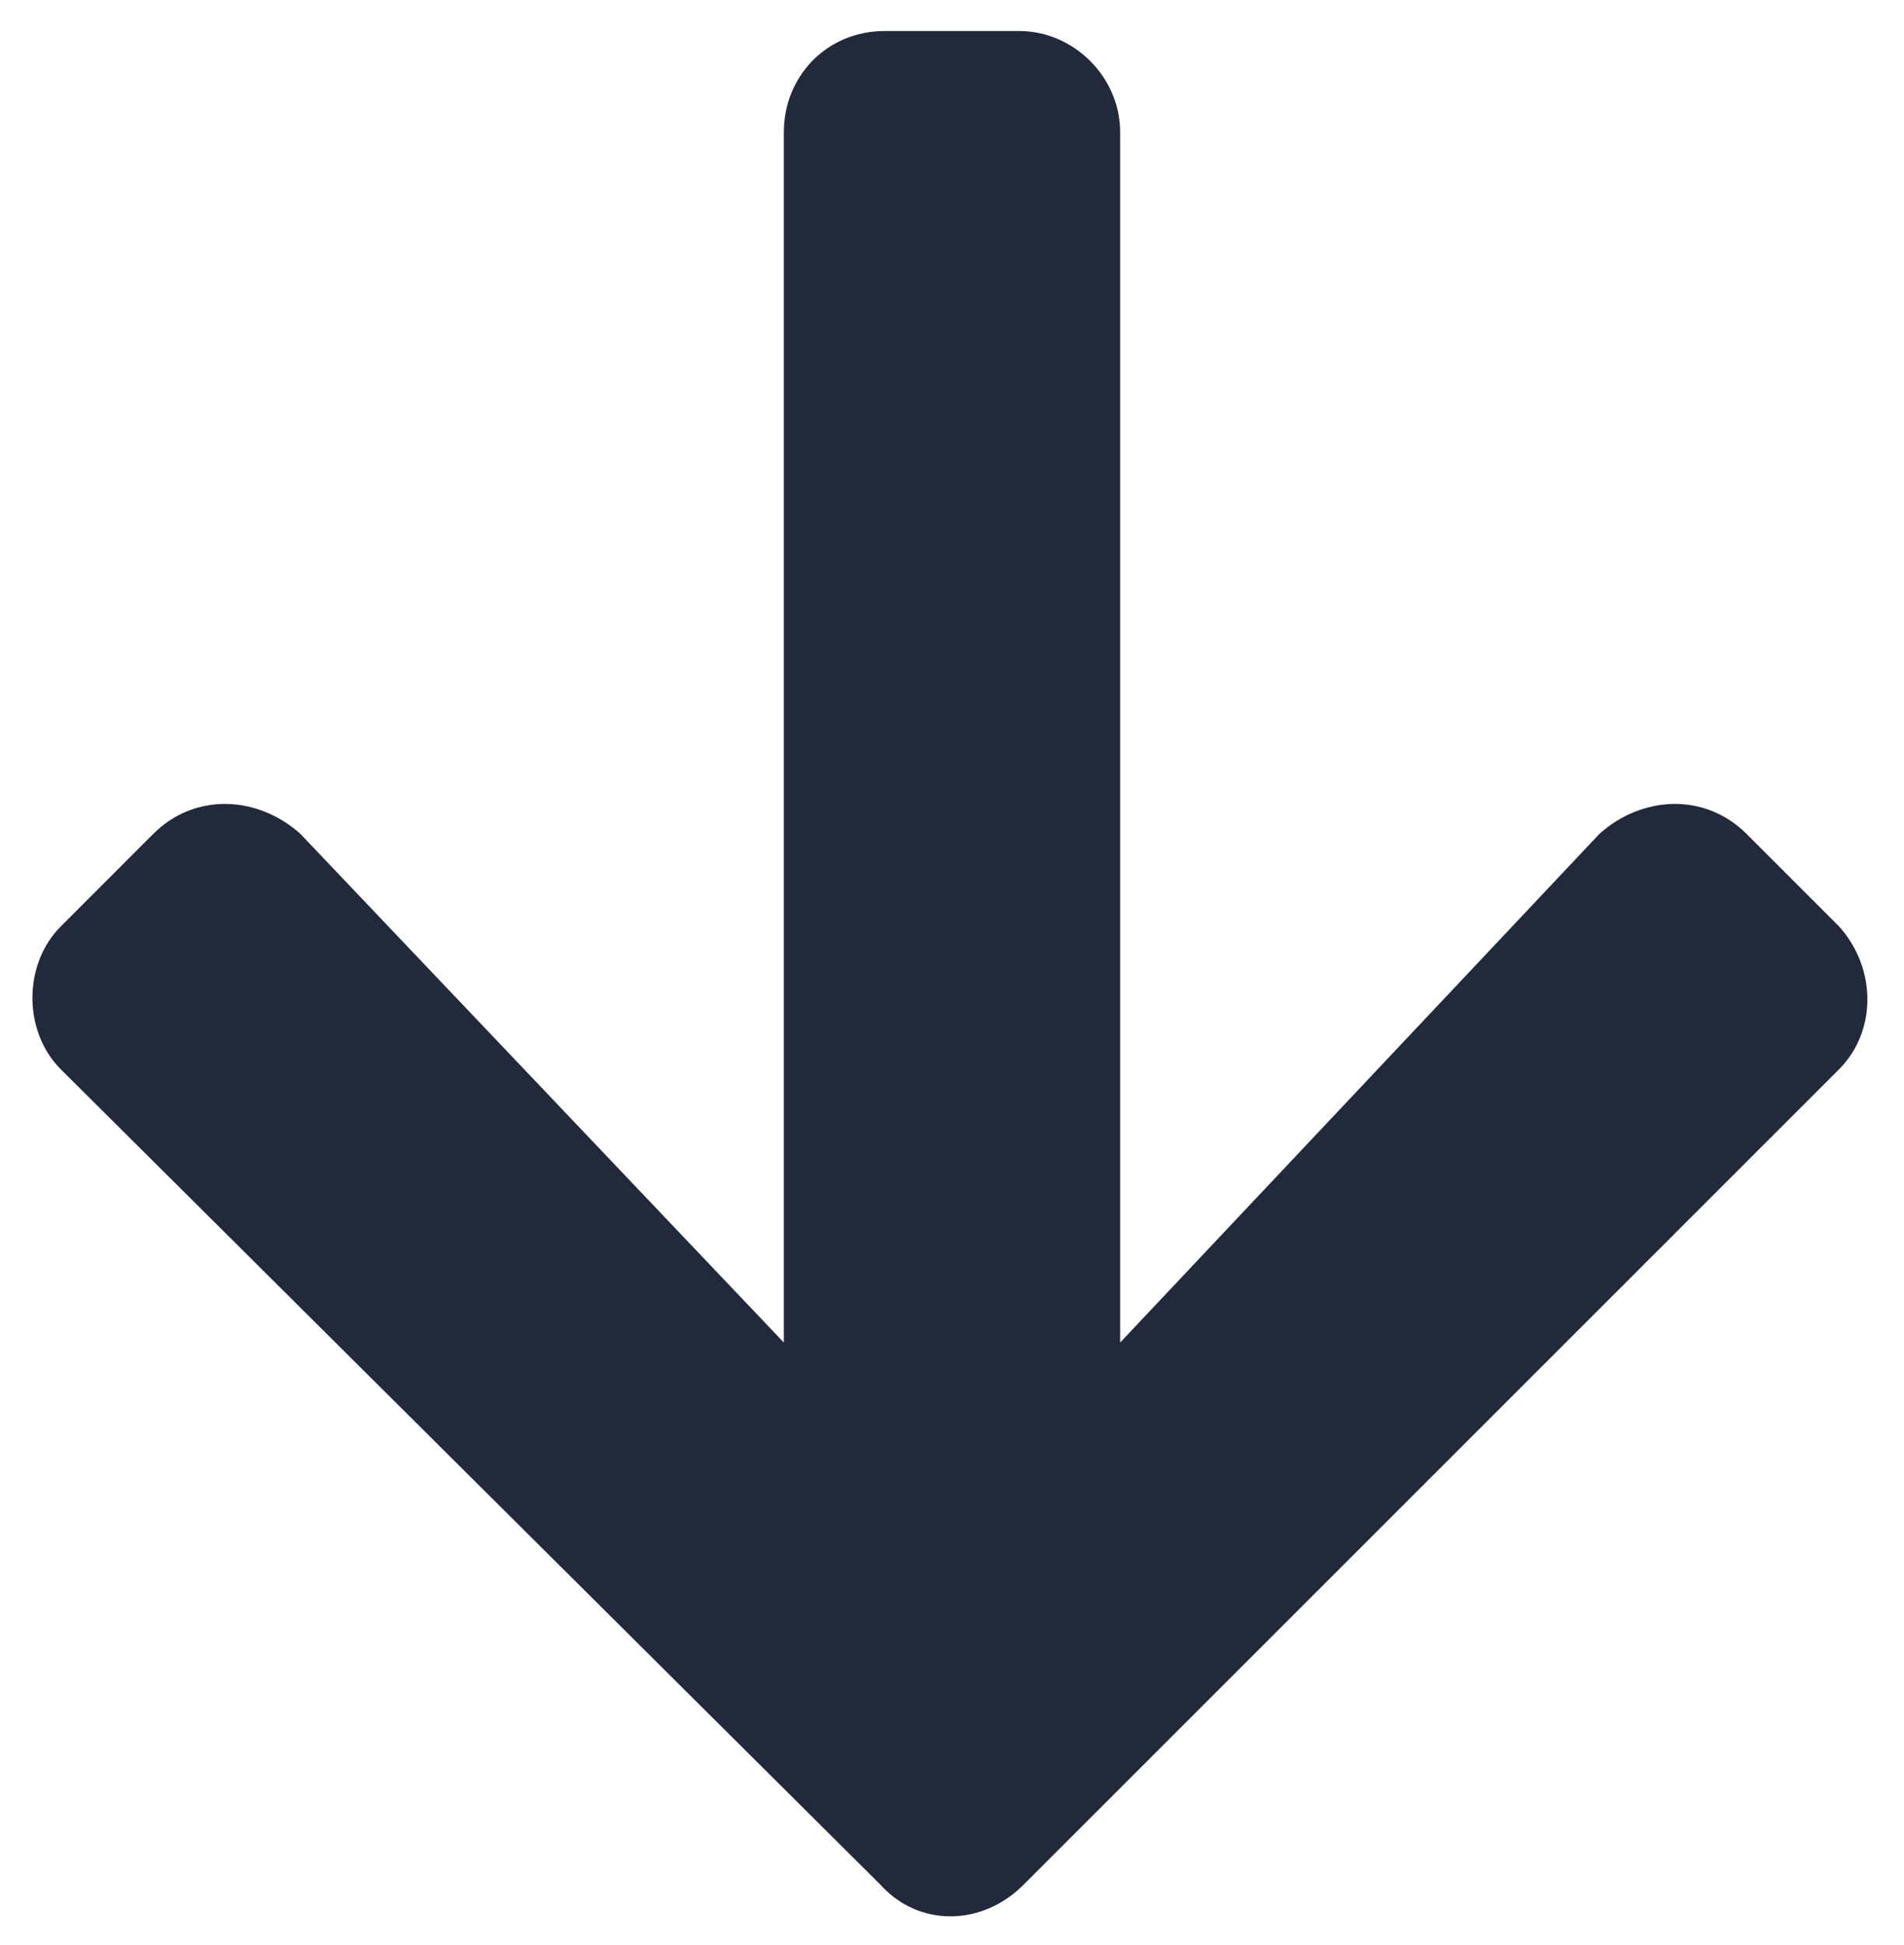 <svg width="46" height="47" viewBox="0 0 46 47" fill="none" xmlns="http://www.w3.org/2000/svg">
<path d="M42.195 20.148C41.18 19.133 39.656 19.234 38.641 20.148L27.062 32.438V3.188C27.062 1.867 25.945 0.75 24.625 0.75H21.375C19.953 0.75 18.938 1.867 18.938 3.188V32.438L7.258 20.148C6.242 19.234 4.719 19.133 3.703 20.148L1.469 22.383C0.555 23.297 0.555 24.922 1.469 25.836L21.273 45.539C22.188 46.555 23.711 46.555 24.727 45.539L44.43 25.836C45.344 24.922 45.344 23.398 44.43 22.383L42.195 20.148Z" fill="#21293A"/>
</svg>
